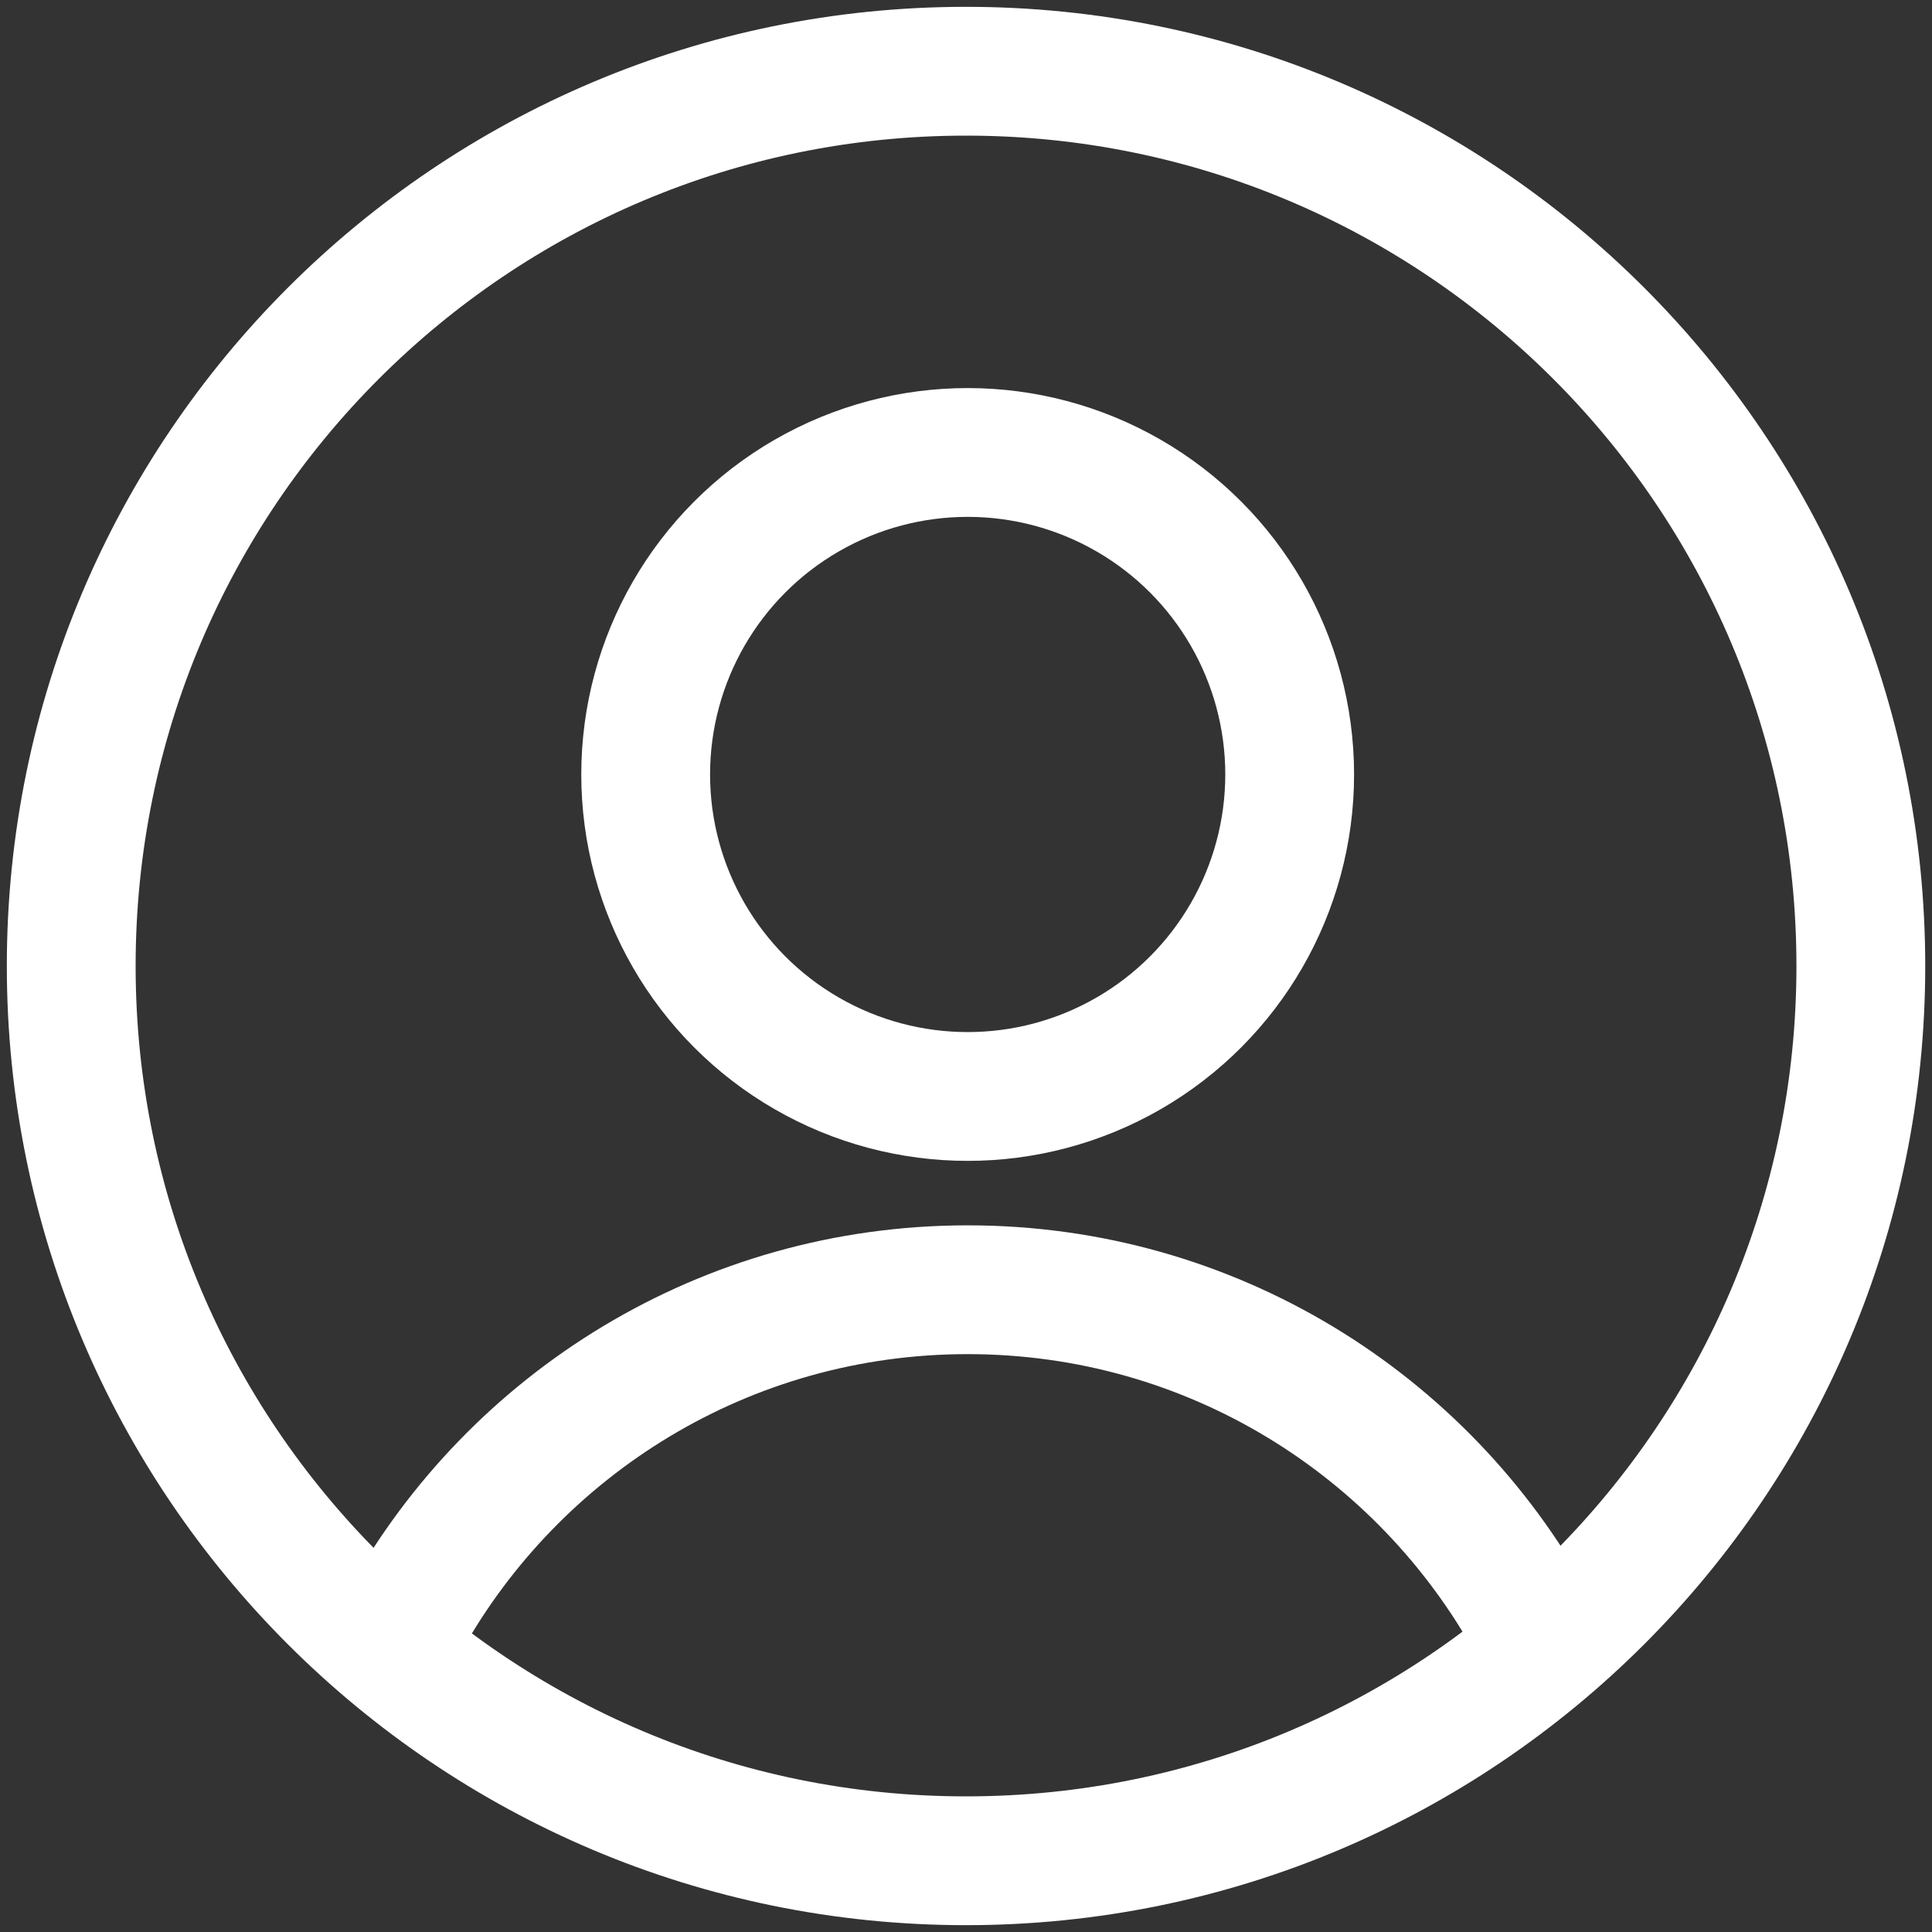 <?xml version="1.0" encoding="utf-8"?>
<!-- Generator: Adobe Illustrator 16.2.0, SVG Export Plug-In . SVG Version: 6.00 Build 0)  -->
<!DOCTYPE svg PUBLIC "-//W3C//DTD SVG 1.1//EN" "http://www.w3.org/Graphics/SVG/1.1/DTD/svg11.dtd">
<svg version="1.1" id="Ebene_1" xmlns="http://www.w3.org/2000/svg" xmlns:xlink="http://www.w3.org/1999/xlink" x="0px" y="0px"
	 width="30px" height="30px" viewBox="0 0 30 30" enable-background="new 0 0 30 30" xml:space="preserve">
<rect x="0" y="0" width="30" height="30" fill="#333333" stroke="none"/>
<title>User Weiss</title>
<desc>Created with Sketch.</desc>
<g id="Page-1">
	<g id="Eventlokale-Styleguide" transform="translate(-421, -8348)">
		<g id="User-Weiss" transform="translate(422, 8349)">
			<g id="Group-Copy">
				<g id="Group-7-Copy-4">
					<path id="Stroke-3" fill="none" stroke="#FFFFFF" stroke-width="2" d="M27.895,14c0,7.673-6.222,13.894-13.895,13.894
						S0.106,21.673,0.106,14S6.327,0.106,14,0.106S27.895,6.327,27.895,14L27.895,14z"/>
				</g>
				<g id="Group-5-Copy-2" transform="translate(5, 6)">
					<g id="Group-4">
						<path id="Oval-34" fill="none" stroke="#FFFFFF" stroke-width="2" stroke-linecap="round" d="M17.796,18.216
							c-1.7-3.094-4.989-5.189-8.77-5.189c-3.758,0-7.031,2.072-8.739,5.137"/>
						<ellipse id="Oval-35" fill="none" stroke="#FFFFFF" stroke-width="2" cx="9.026" cy="5.026" rx="5" ry="5"/>
					</g>
				</g>
			</g>
		</g>
	</g>
</g>
</svg>
